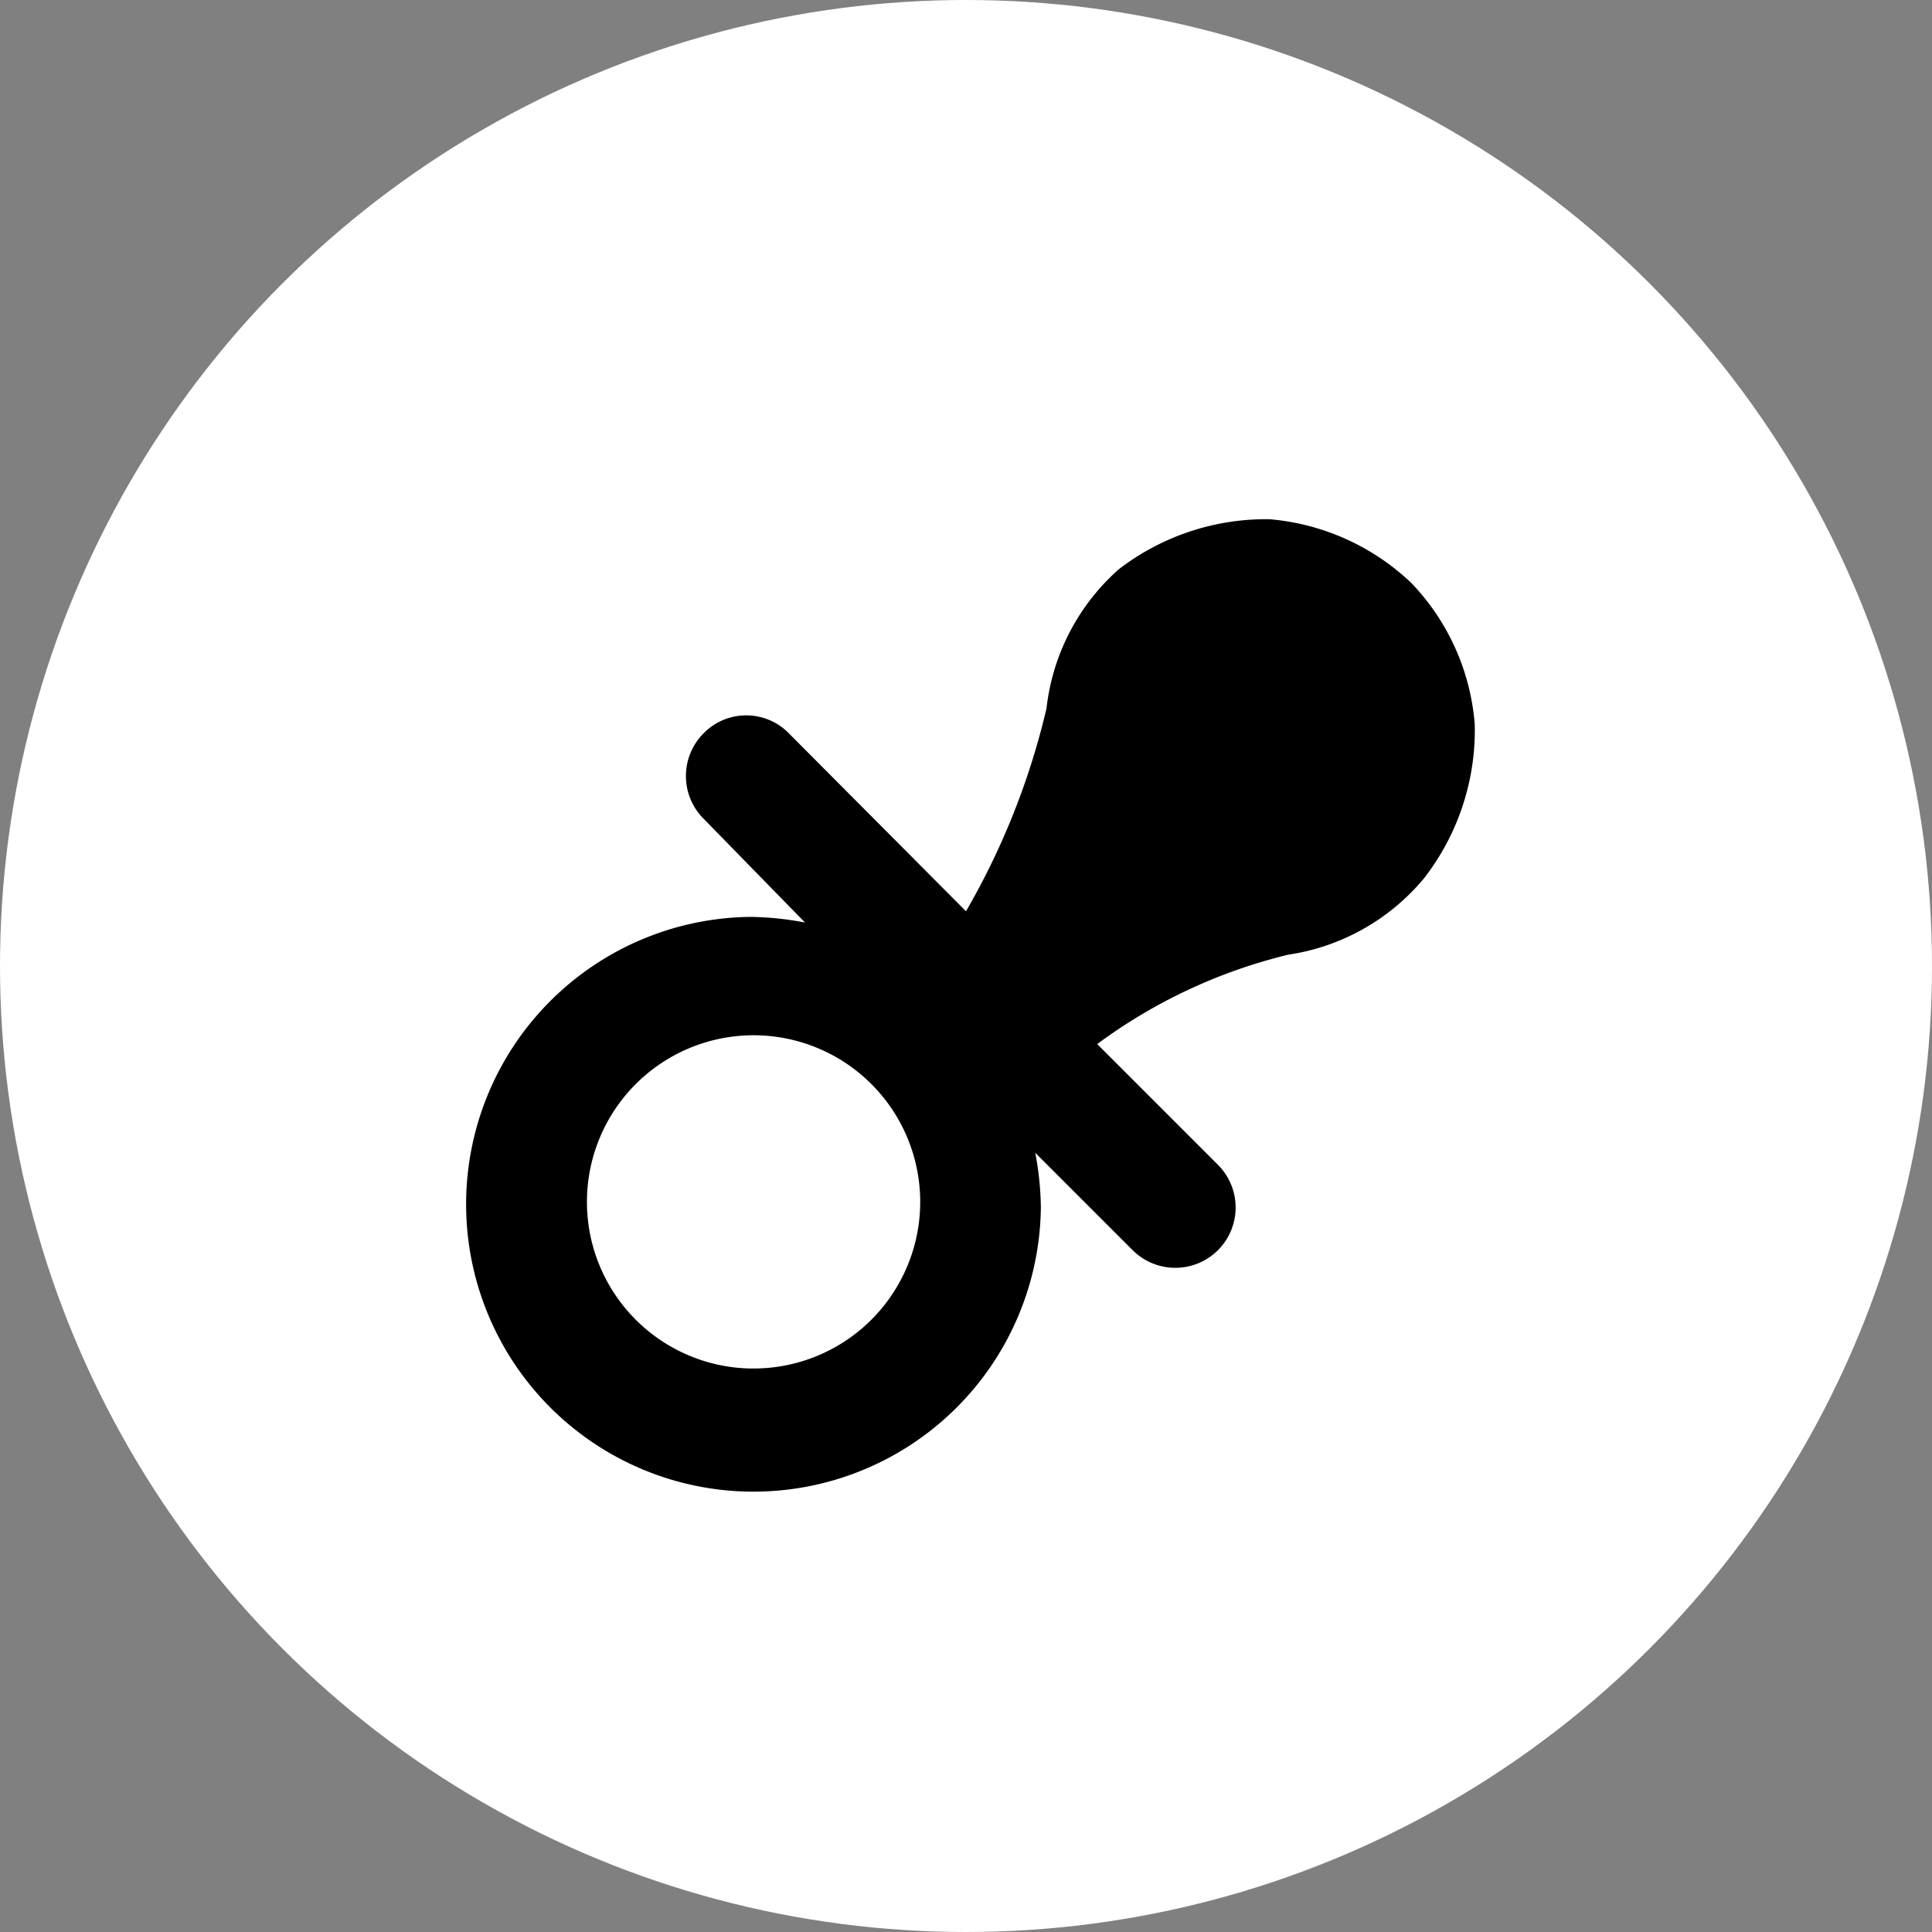 <svg id="Layer_1" data-name="Layer 1" xmlns="http://www.w3.org/2000/svg" width="24" height="24" viewBox="0 0 24 24"><rect x="0" y="0" width="24" height="24" fill="#808080" stroke="none"/><title>kindergarten</title><circle cx="12" cy="12" r="12" fill="#fff"/><path d="M18.32,9a2.86,2.86,0,0,0-.79-1.76,2.91,2.91,0,0,0-1.76-.79,3,3,0,0,0-1.87.62A2.71,2.71,0,0,0,13,8.8,9.22,9.22,0,0,1,12,11.32L9.8,9.11a.74.74,0,0,0-1.06,0,.75.75,0,0,0,0,1.06L10,11.46a3.82,3.82,0,0,0-.68-.07A3.57,3.57,0,1,0,12.93,15a3.82,3.82,0,0,0-.07-.68l1.21,1.21a.75.75,0,0,0,1.06,0,.75.75,0,0,0,0-1.06l-1.5-1.5A6.6,6.6,0,0,1,16,11.86a2.71,2.71,0,0,0,1.69-.95A3,3,0,0,0,18.32,9Zm-9,8A2.07,2.07,0,1,1,11.43,15,2.07,2.07,0,0,1,9.36,17Z"/></svg>